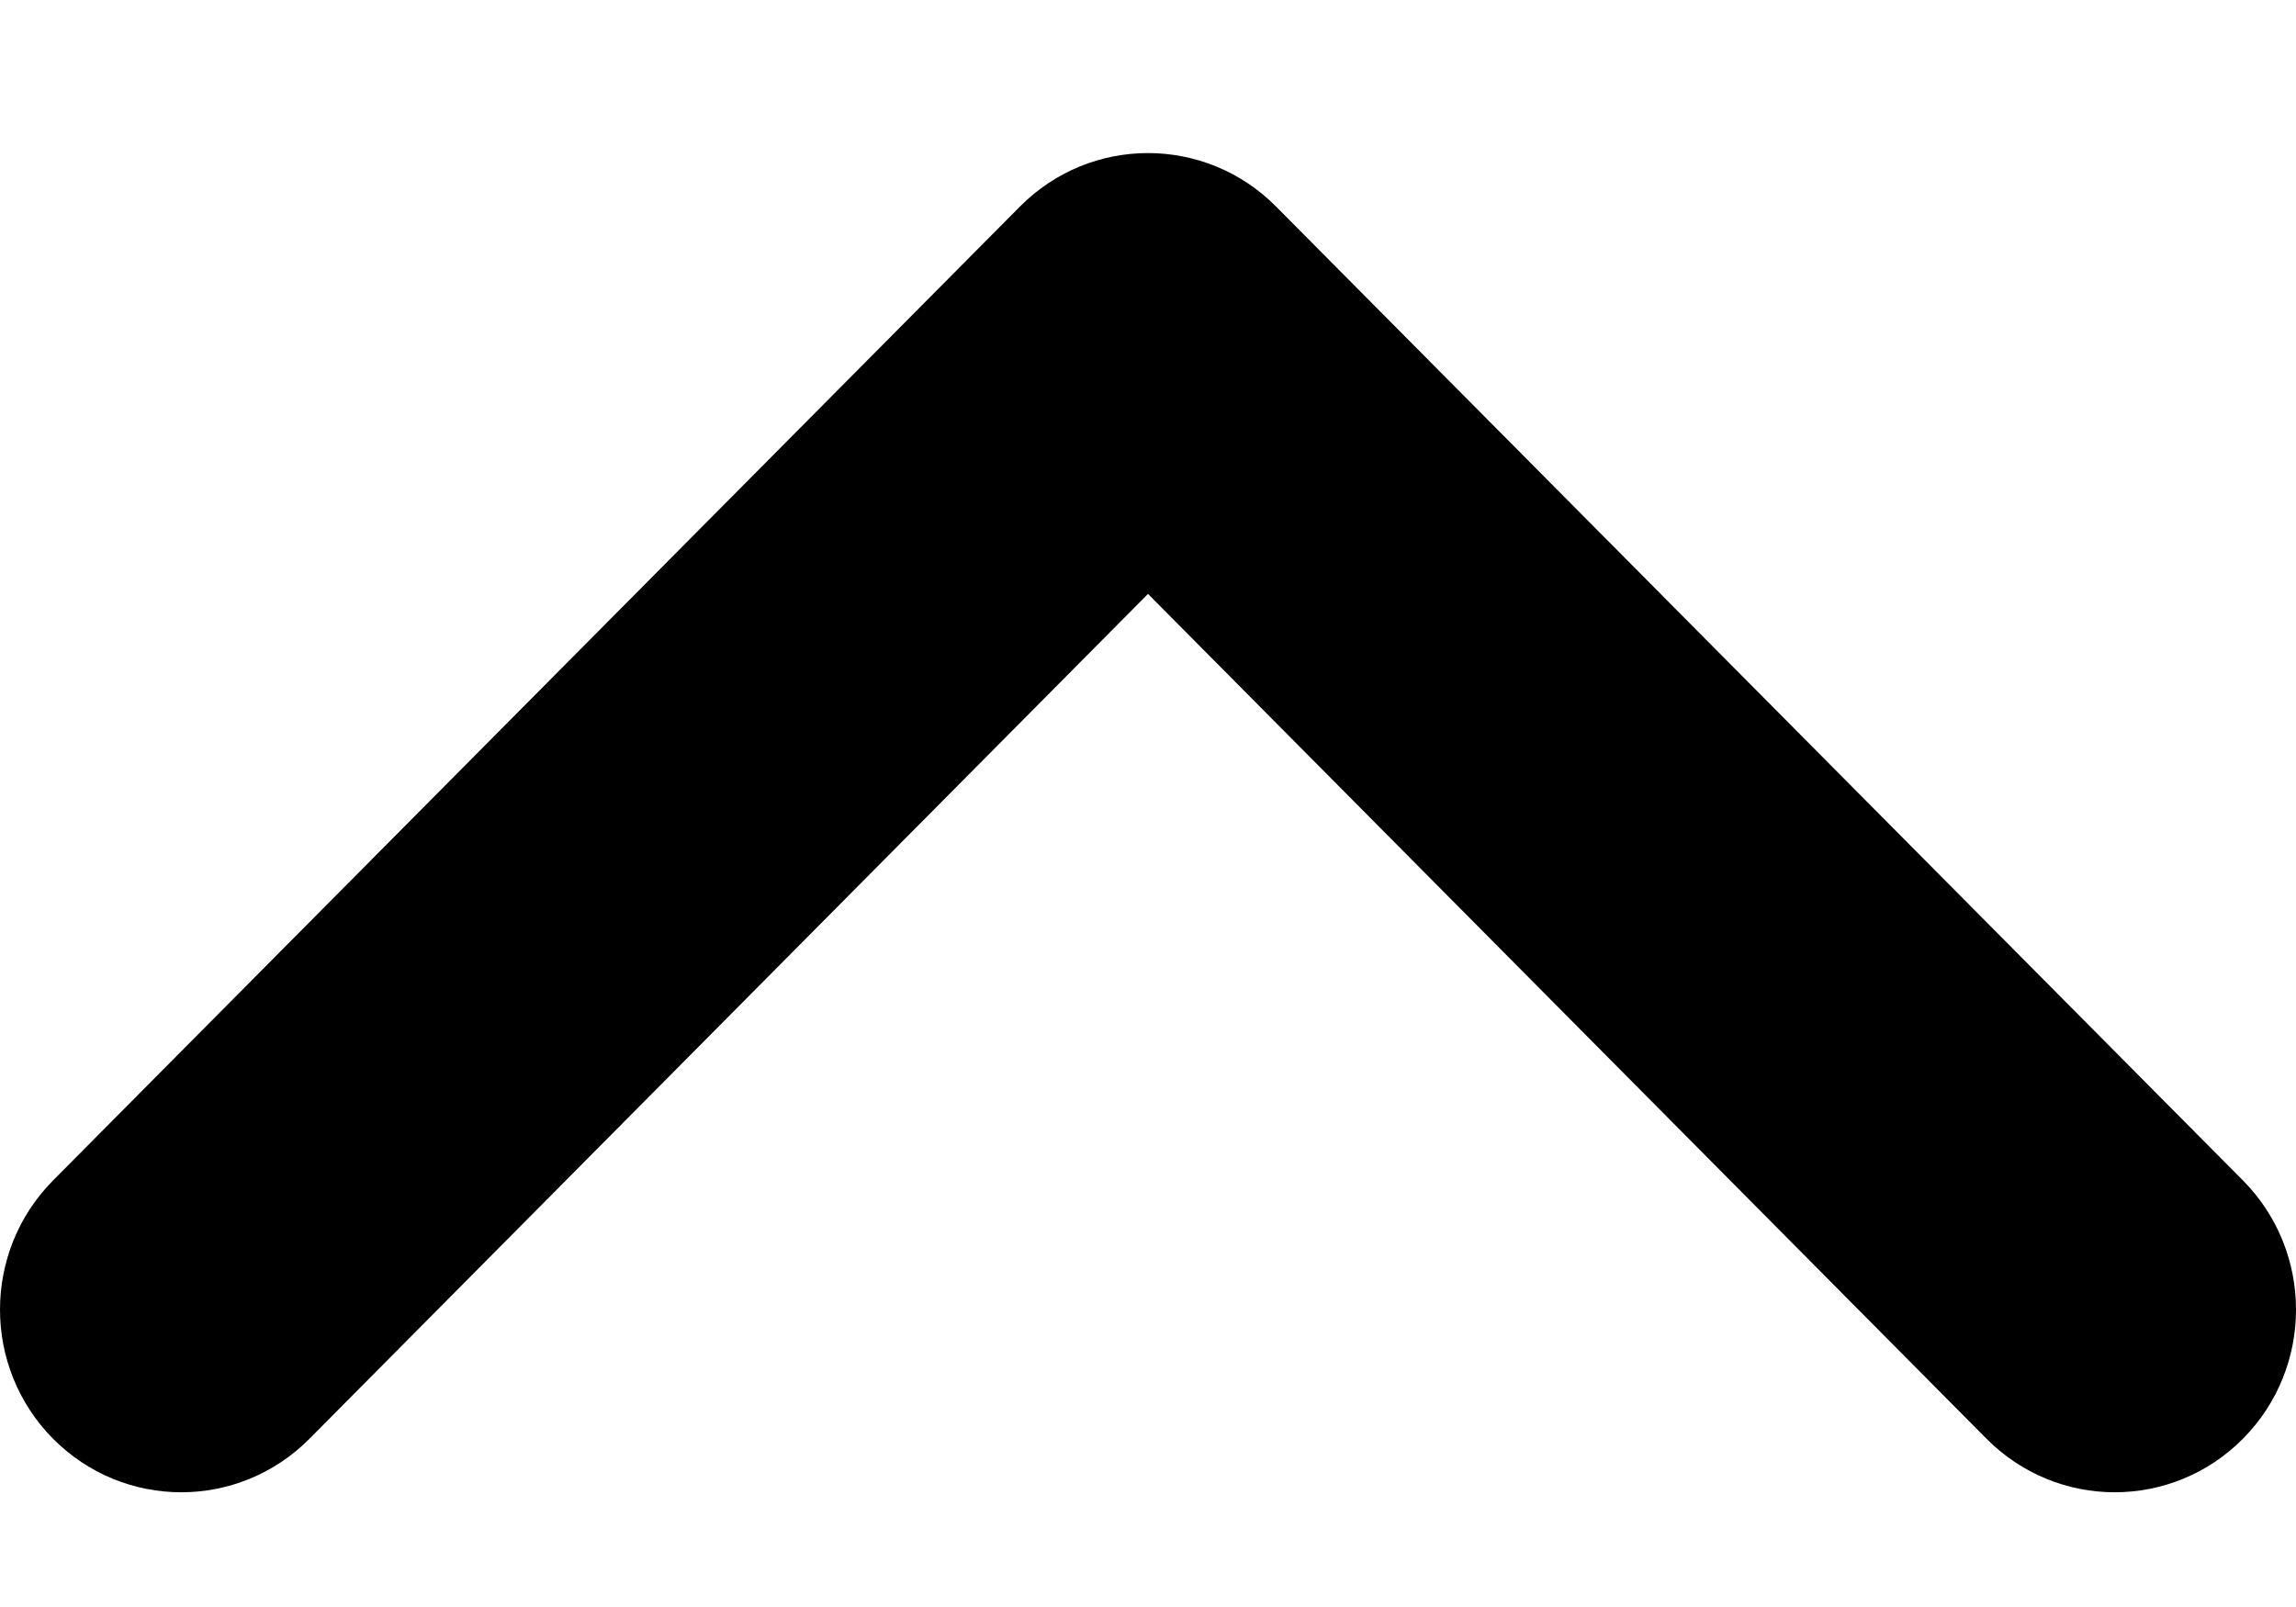 <svg width="10" height="7" viewBox="0 0 10 7" fill="none" xmlns="http://www.w3.org/2000/svg">
<path fill-rule="evenodd" clip-rule="evenodd" d="M9.769 6.267C9.46 6.578 8.961 6.578 8.652 6.267L5 2.587L1.348 6.267C1.039 6.578 0.54 6.578 0.231 6.267C-0.077 5.956 -0.077 5.453 0.231 5.142L4.442 0.9C4.75 0.589 5.25 0.589 5.558 0.9L9.769 5.142C10.077 5.453 10.077 5.956 9.769 6.267Z" fill="black" style="fill:black;fill-opacity:1;"/>
</svg>
